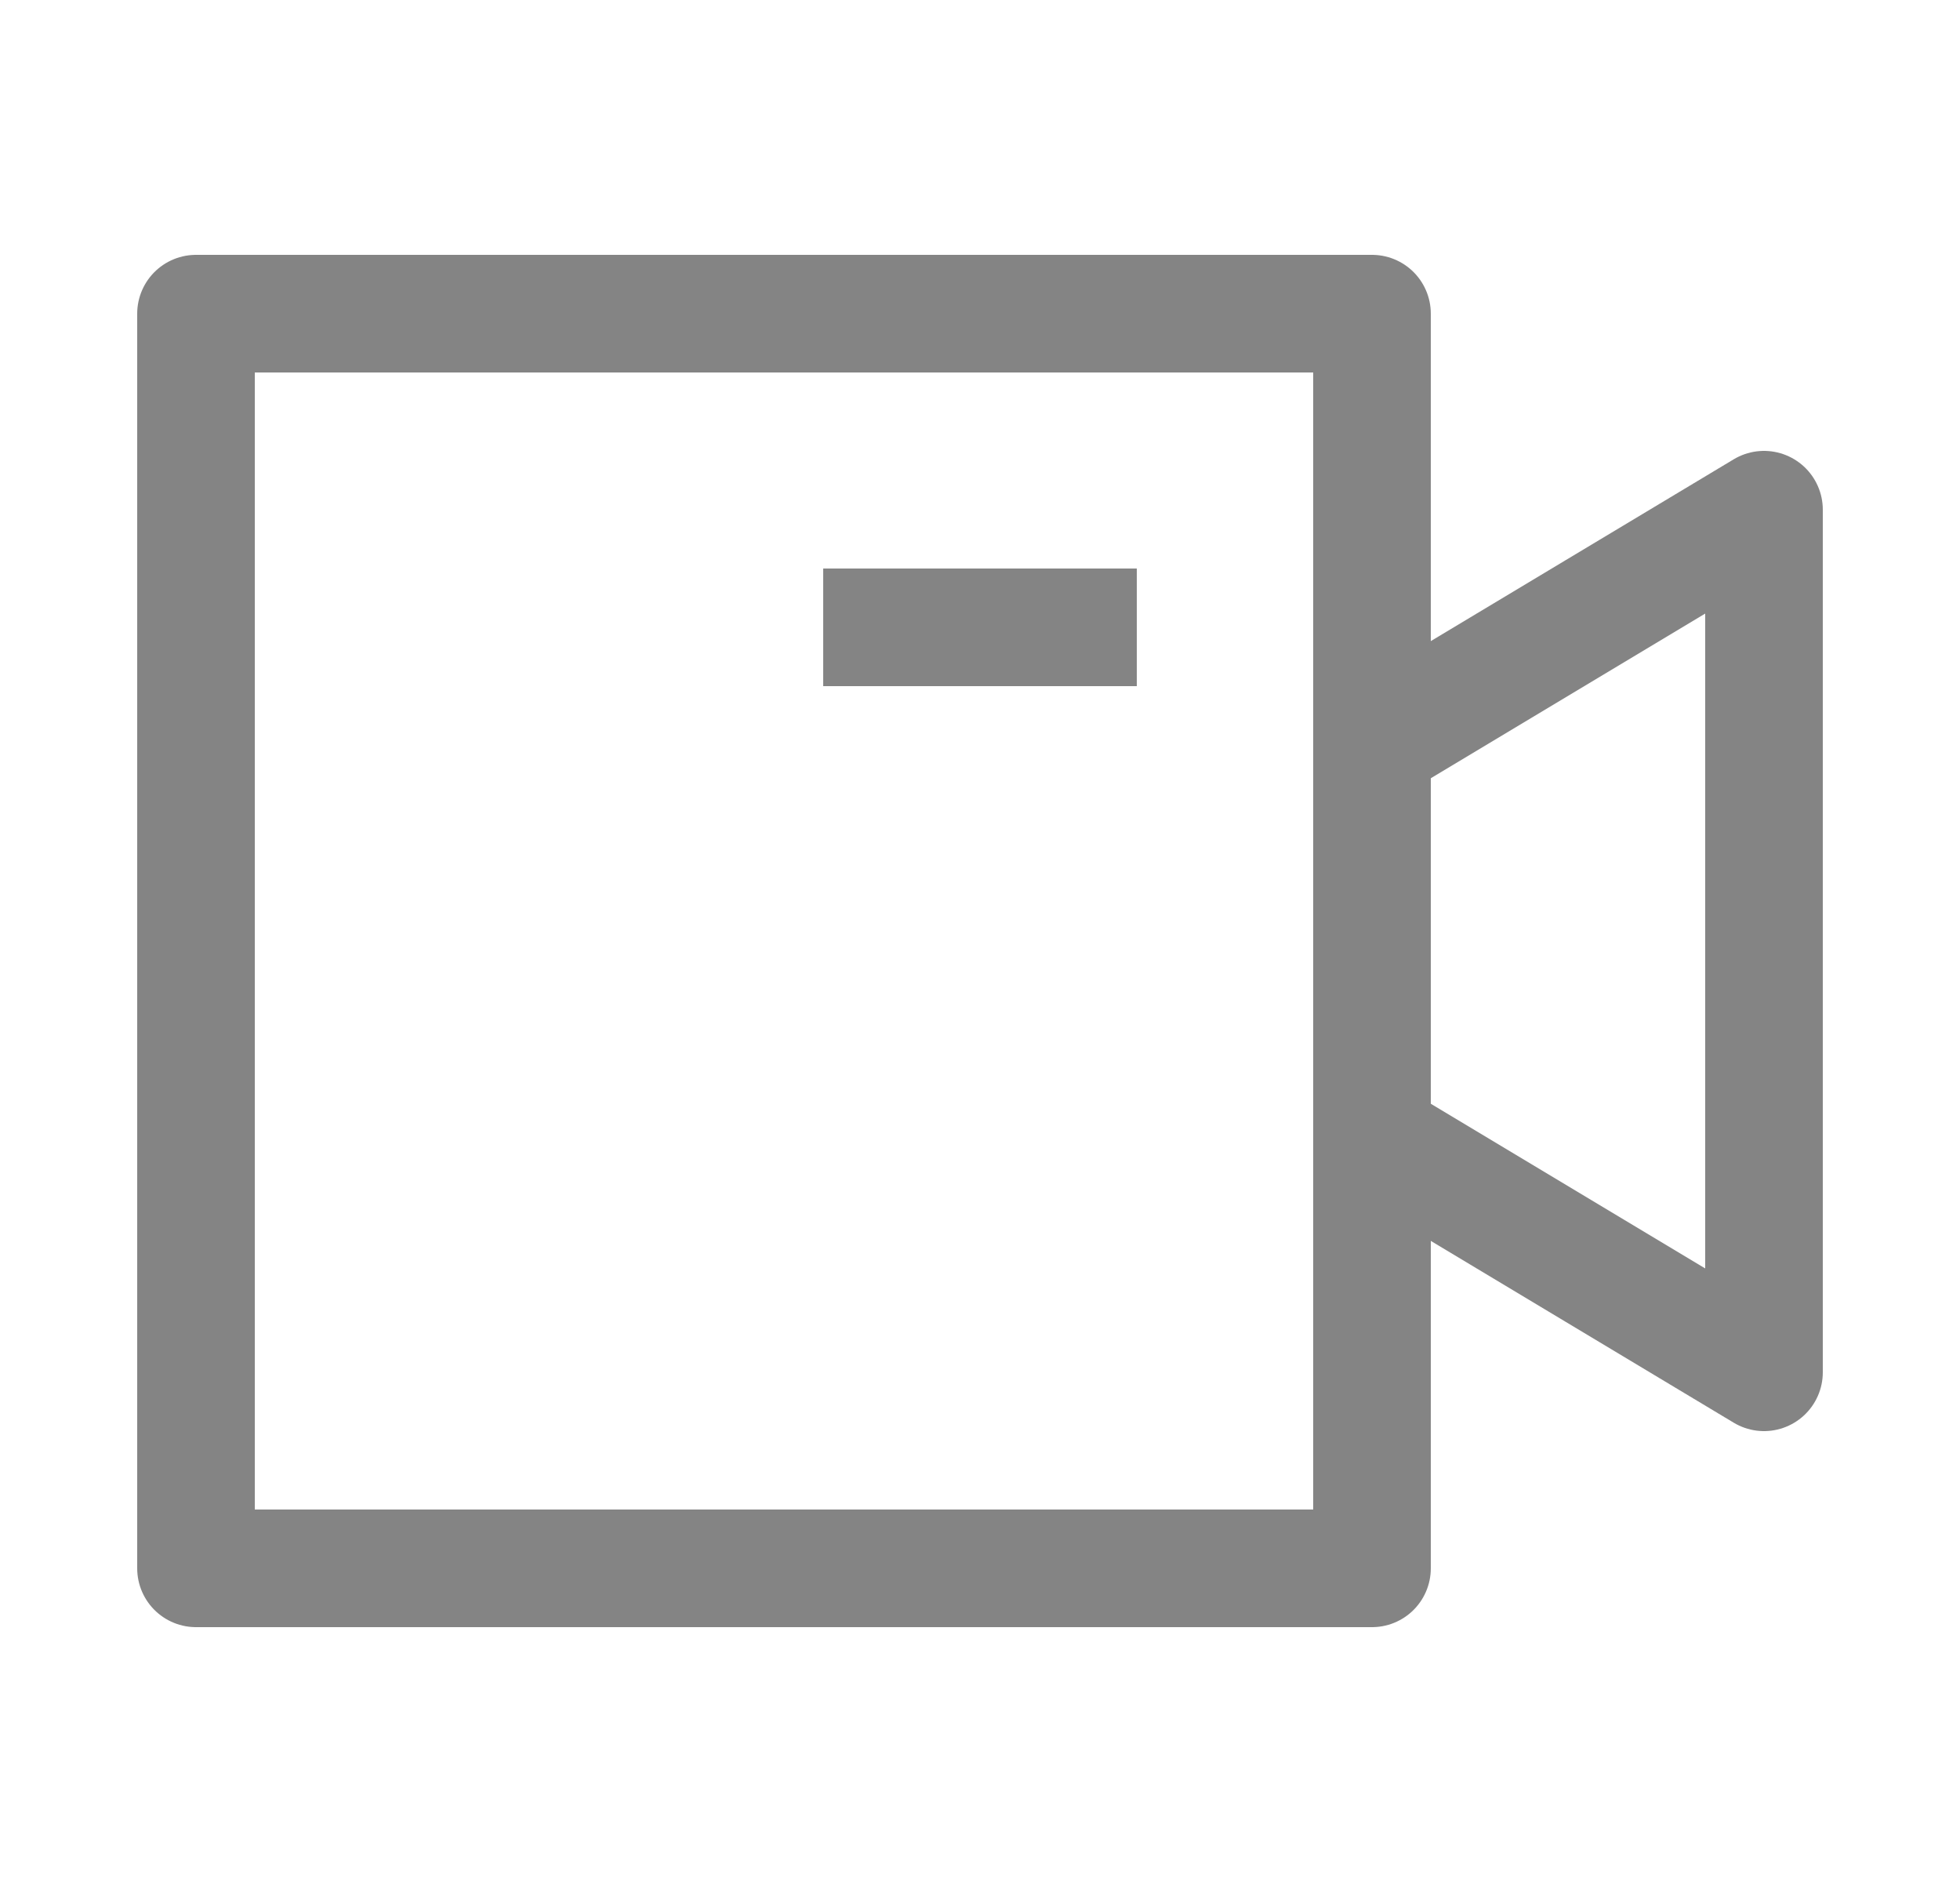 <svg width="25" height="24" viewBox="0 0 25 24" fill="none" xmlns="http://www.w3.org/2000/svg">
<path d="M17.5 20V4H2.5V20H17.5Z" stroke="#848484" stroke-width="1.5" stroke-linejoin="round"/>
<path d="M17.5 9.5L22.5 6.5V17.5L17.5 14.5" stroke="#848484" stroke-width="1.5" stroke-linejoin="round"/>
<path d="M10.5 8H14.5" stroke="#848484" stroke-width="1.5"/>
</svg>
